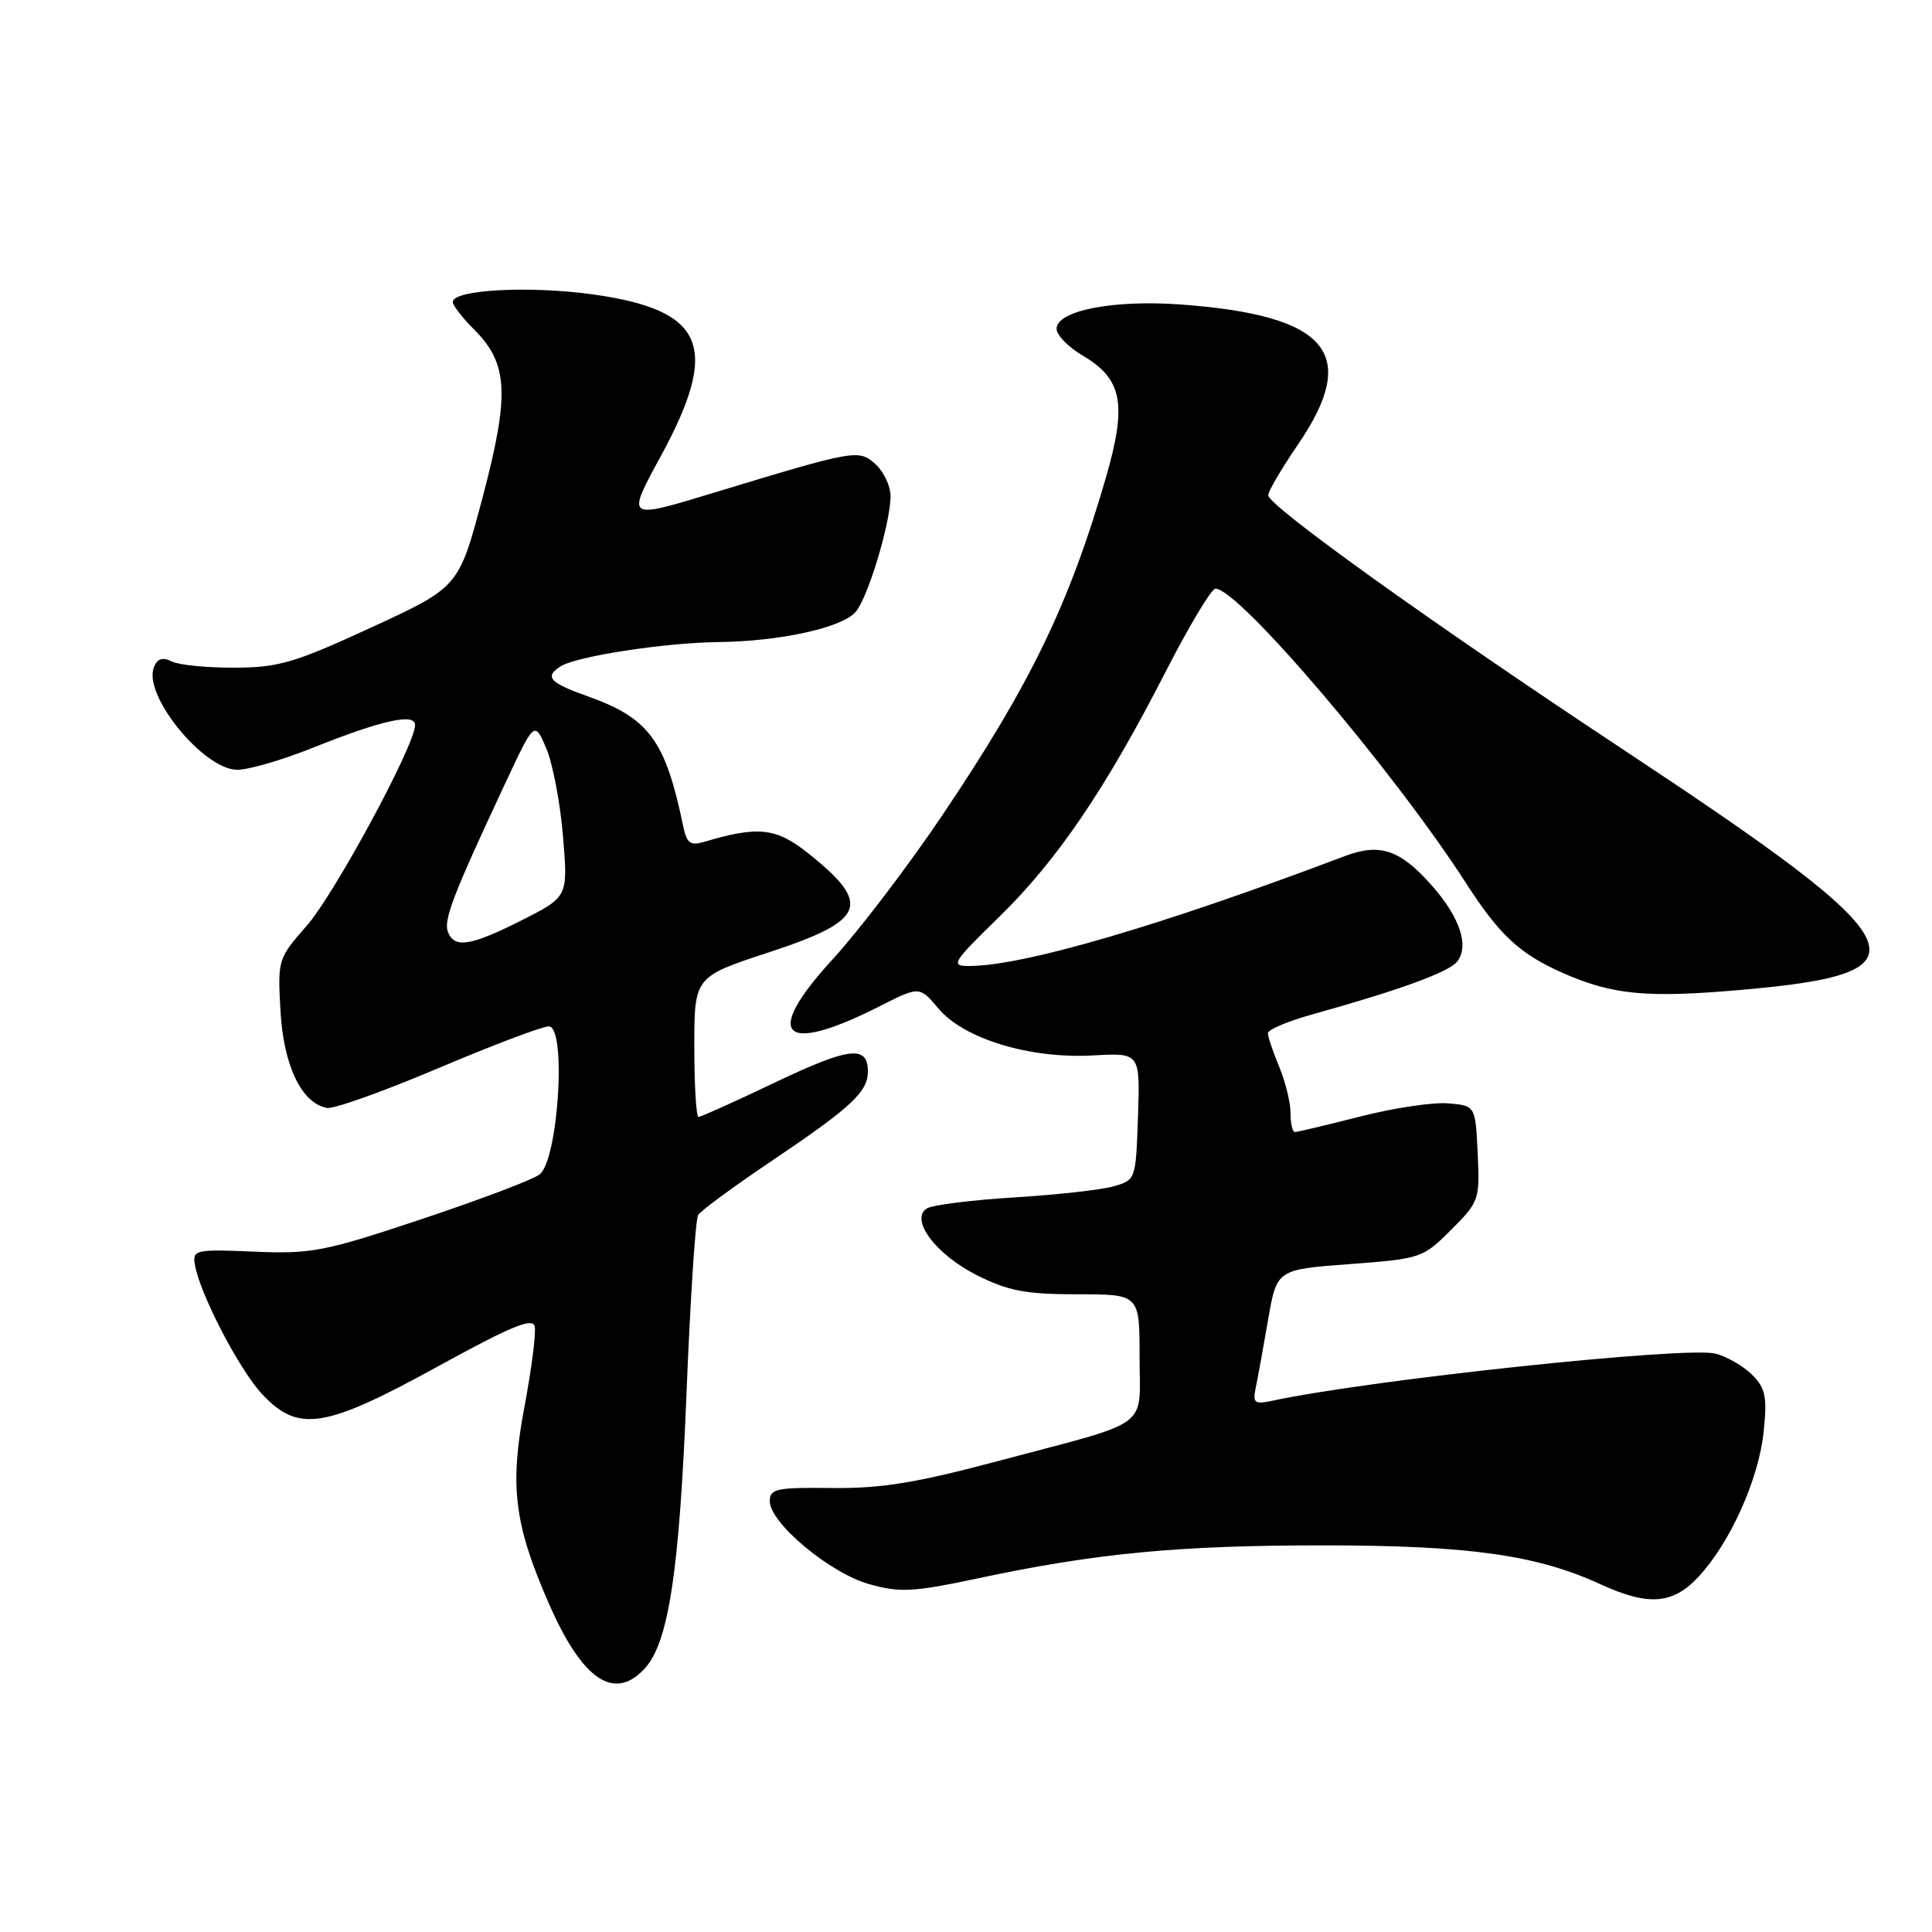 <?xml version="1.0" encoding="UTF-8" standalone="no"?>
<!DOCTYPE svg PUBLIC "-//W3C//DTD SVG 1.1//EN" "http://www.w3.org/Graphics/SVG/1.1/DTD/svg11.dtd" >
<svg xmlns="http://www.w3.org/2000/svg" xmlns:xlink="http://www.w3.org/1999/xlink" version="1.1" viewBox="0 0 256 256">
 <g >
 <path fill="currentColor"
d=" M 85.47 221.04 C 88.60 217.58 90.02 208.17 90.96 184.76 C 91.46 172.26 92.15 161.56 92.51 160.99 C 92.86 160.42 97.20 157.23 102.15 153.90 C 112.79 146.74 115.00 144.69 115.00 141.97 C 115.00 138.45 112.52 138.75 102.68 143.44 C 97.42 145.95 92.86 148.00 92.56 148.00 C 92.25 148.00 92.00 143.82 92.00 138.71 C 92.00 129.43 92.00 129.43 101.91 126.18 C 114.79 121.95 115.61 119.82 106.97 112.97 C 102.81 109.68 100.42 109.43 93.30 111.55 C 91.45 112.10 90.99 111.74 90.50 109.35 C 88.17 98.10 85.98 95.14 77.84 92.25 C 72.83 90.47 72.12 89.69 74.25 88.31 C 76.31 86.97 88.05 85.16 95.17 85.08 C 103.37 84.98 111.54 83.19 113.38 81.08 C 115.00 79.23 118.00 69.28 118.00 65.75 C 118.00 64.41 117.11 62.51 116.03 61.53 C 113.79 59.50 113.47 59.55 94.25 65.39 C 83.00 68.81 83.00 68.81 87.50 60.55 C 95.45 45.97 93.47 41.13 78.71 39.03 C 70.24 37.83 60.00 38.37 60.00 40.02 C 60.00 40.47 61.28 42.13 62.85 43.69 C 67.35 48.20 67.55 52.26 63.95 65.90 C 60.80 77.79 60.80 77.79 49.25 83.12 C 39.04 87.83 36.93 88.45 31.10 88.47 C 27.47 88.49 23.72 88.12 22.76 87.65 C 21.51 87.03 20.83 87.27 20.38 88.46 C 18.96 92.16 27.00 102.00 31.45 102.00 C 32.94 102.00 37.39 100.71 41.33 99.13 C 50.62 95.41 55.00 94.44 55.00 96.08 C 55.00 98.72 44.32 118.49 40.64 122.67 C 36.83 127.01 36.78 127.15 37.17 134.00 C 37.58 141.21 39.94 146.15 43.31 146.81 C 44.18 146.99 50.81 144.62 58.03 141.56 C 65.25 138.50 71.86 136.00 72.71 136.00 C 75.11 136.00 73.98 153.81 71.47 155.64 C 70.51 156.35 63.46 159.01 55.81 161.56 C 42.98 165.84 41.28 166.17 33.71 165.85 C 25.97 165.52 25.52 165.61 25.81 167.50 C 26.41 171.30 31.70 181.51 34.75 184.75 C 39.54 189.85 43.02 189.30 58.00 181.07 C 67.72 175.73 70.58 174.55 70.85 175.75 C 71.05 176.61 70.43 181.43 69.48 186.47 C 67.51 196.95 68.13 201.96 72.71 212.44 C 77.16 222.64 81.42 225.51 85.47 221.04 Z  M 225.05 208.94 C 229.24 204.46 233.04 196.01 233.69 189.74 C 234.17 185.05 233.95 183.95 232.15 182.15 C 231.00 181.00 228.81 179.74 227.29 179.36 C 223.39 178.38 181.76 182.80 168.71 185.58 C 166.20 186.12 165.97 185.94 166.40 183.84 C 166.67 182.55 167.40 178.51 168.03 174.86 C 169.18 168.22 169.18 168.22 178.82 167.50 C 188.27 166.79 188.53 166.71 192.28 162.96 C 196.00 159.24 196.09 158.97 195.80 152.82 C 195.50 146.50 195.50 146.50 191.87 146.20 C 189.88 146.03 184.63 146.82 180.21 147.95 C 175.79 149.08 171.90 150.00 171.58 150.00 C 171.26 150.00 171.00 148.86 171.00 147.47 C 171.00 146.08 170.32 143.32 169.50 141.35 C 168.68 139.37 168.00 137.37 168.00 136.91 C 168.00 136.44 170.59 135.34 173.75 134.45 C 185.33 131.23 191.88 128.85 193.04 127.46 C 194.72 125.43 193.50 121.63 189.80 117.42 C 185.56 112.60 182.88 111.67 178.22 113.43 C 153.71 122.70 135.57 128.00 128.40 128.00 C 125.91 128.00 126.18 127.56 132.38 121.51 C 140.08 114.00 146.52 104.51 154.45 89.01 C 157.55 82.96 160.52 78.00 161.06 78.00 C 164.14 78.00 184.70 102.17 194.25 117.01 C 198.69 123.91 201.35 126.38 207.05 128.91 C 213.66 131.83 218.18 132.26 230.65 131.17 C 256.28 128.94 254.55 125.42 215.02 99.28 C 189.86 82.65 168.10 67.06 168.04 65.62 C 168.02 65.14 169.80 62.11 172.00 58.88 C 180.23 46.83 176.02 41.79 156.50 40.35 C 147.52 39.69 140.00 41.16 140.00 43.57 C 140.00 44.39 141.54 45.98 143.42 47.09 C 148.74 50.22 149.37 53.51 146.52 63.35 C 141.65 80.13 136.51 90.74 124.81 108.10 C 120.31 114.79 113.79 123.34 110.33 127.11 C 101.00 137.28 103.62 139.89 116.59 133.32 C 121.84 130.66 121.84 130.66 124.36 133.65 C 127.73 137.66 136.51 140.32 144.84 139.85 C 151.07 139.50 151.07 139.50 150.79 147.93 C 150.50 156.35 150.50 156.36 147.50 157.21 C 145.85 157.67 139.92 158.33 134.32 158.67 C 128.72 159.01 123.55 159.67 122.82 160.12 C 120.50 161.58 124.02 166.26 129.50 169.00 C 133.62 171.06 135.95 171.50 142.75 171.50 C 151.00 171.50 151.00 171.50 151.00 179.77 C 151.00 189.50 152.87 188.11 132.50 193.53 C 121.37 196.50 116.81 197.24 110.25 197.17 C 102.88 197.08 102.00 197.27 102.00 198.91 C 102.00 201.80 109.96 208.45 115.18 209.91 C 119.28 211.06 121.00 210.96 129.67 209.12 C 145.26 205.80 156.20 204.76 175.50 204.77 C 194.64 204.78 203.60 206.04 212.00 209.89 C 218.42 212.84 221.64 212.60 225.05 208.94 Z  M 59.35 123.48 C 58.75 121.91 60.06 118.51 66.85 104.00 C 70.82 95.50 70.82 95.50 72.38 99.14 C 73.23 101.14 74.24 106.39 74.60 110.81 C 75.27 118.83 75.27 118.83 69.17 121.92 C 62.33 125.37 60.21 125.70 59.35 123.48 Z "/>
</g>
</svg>